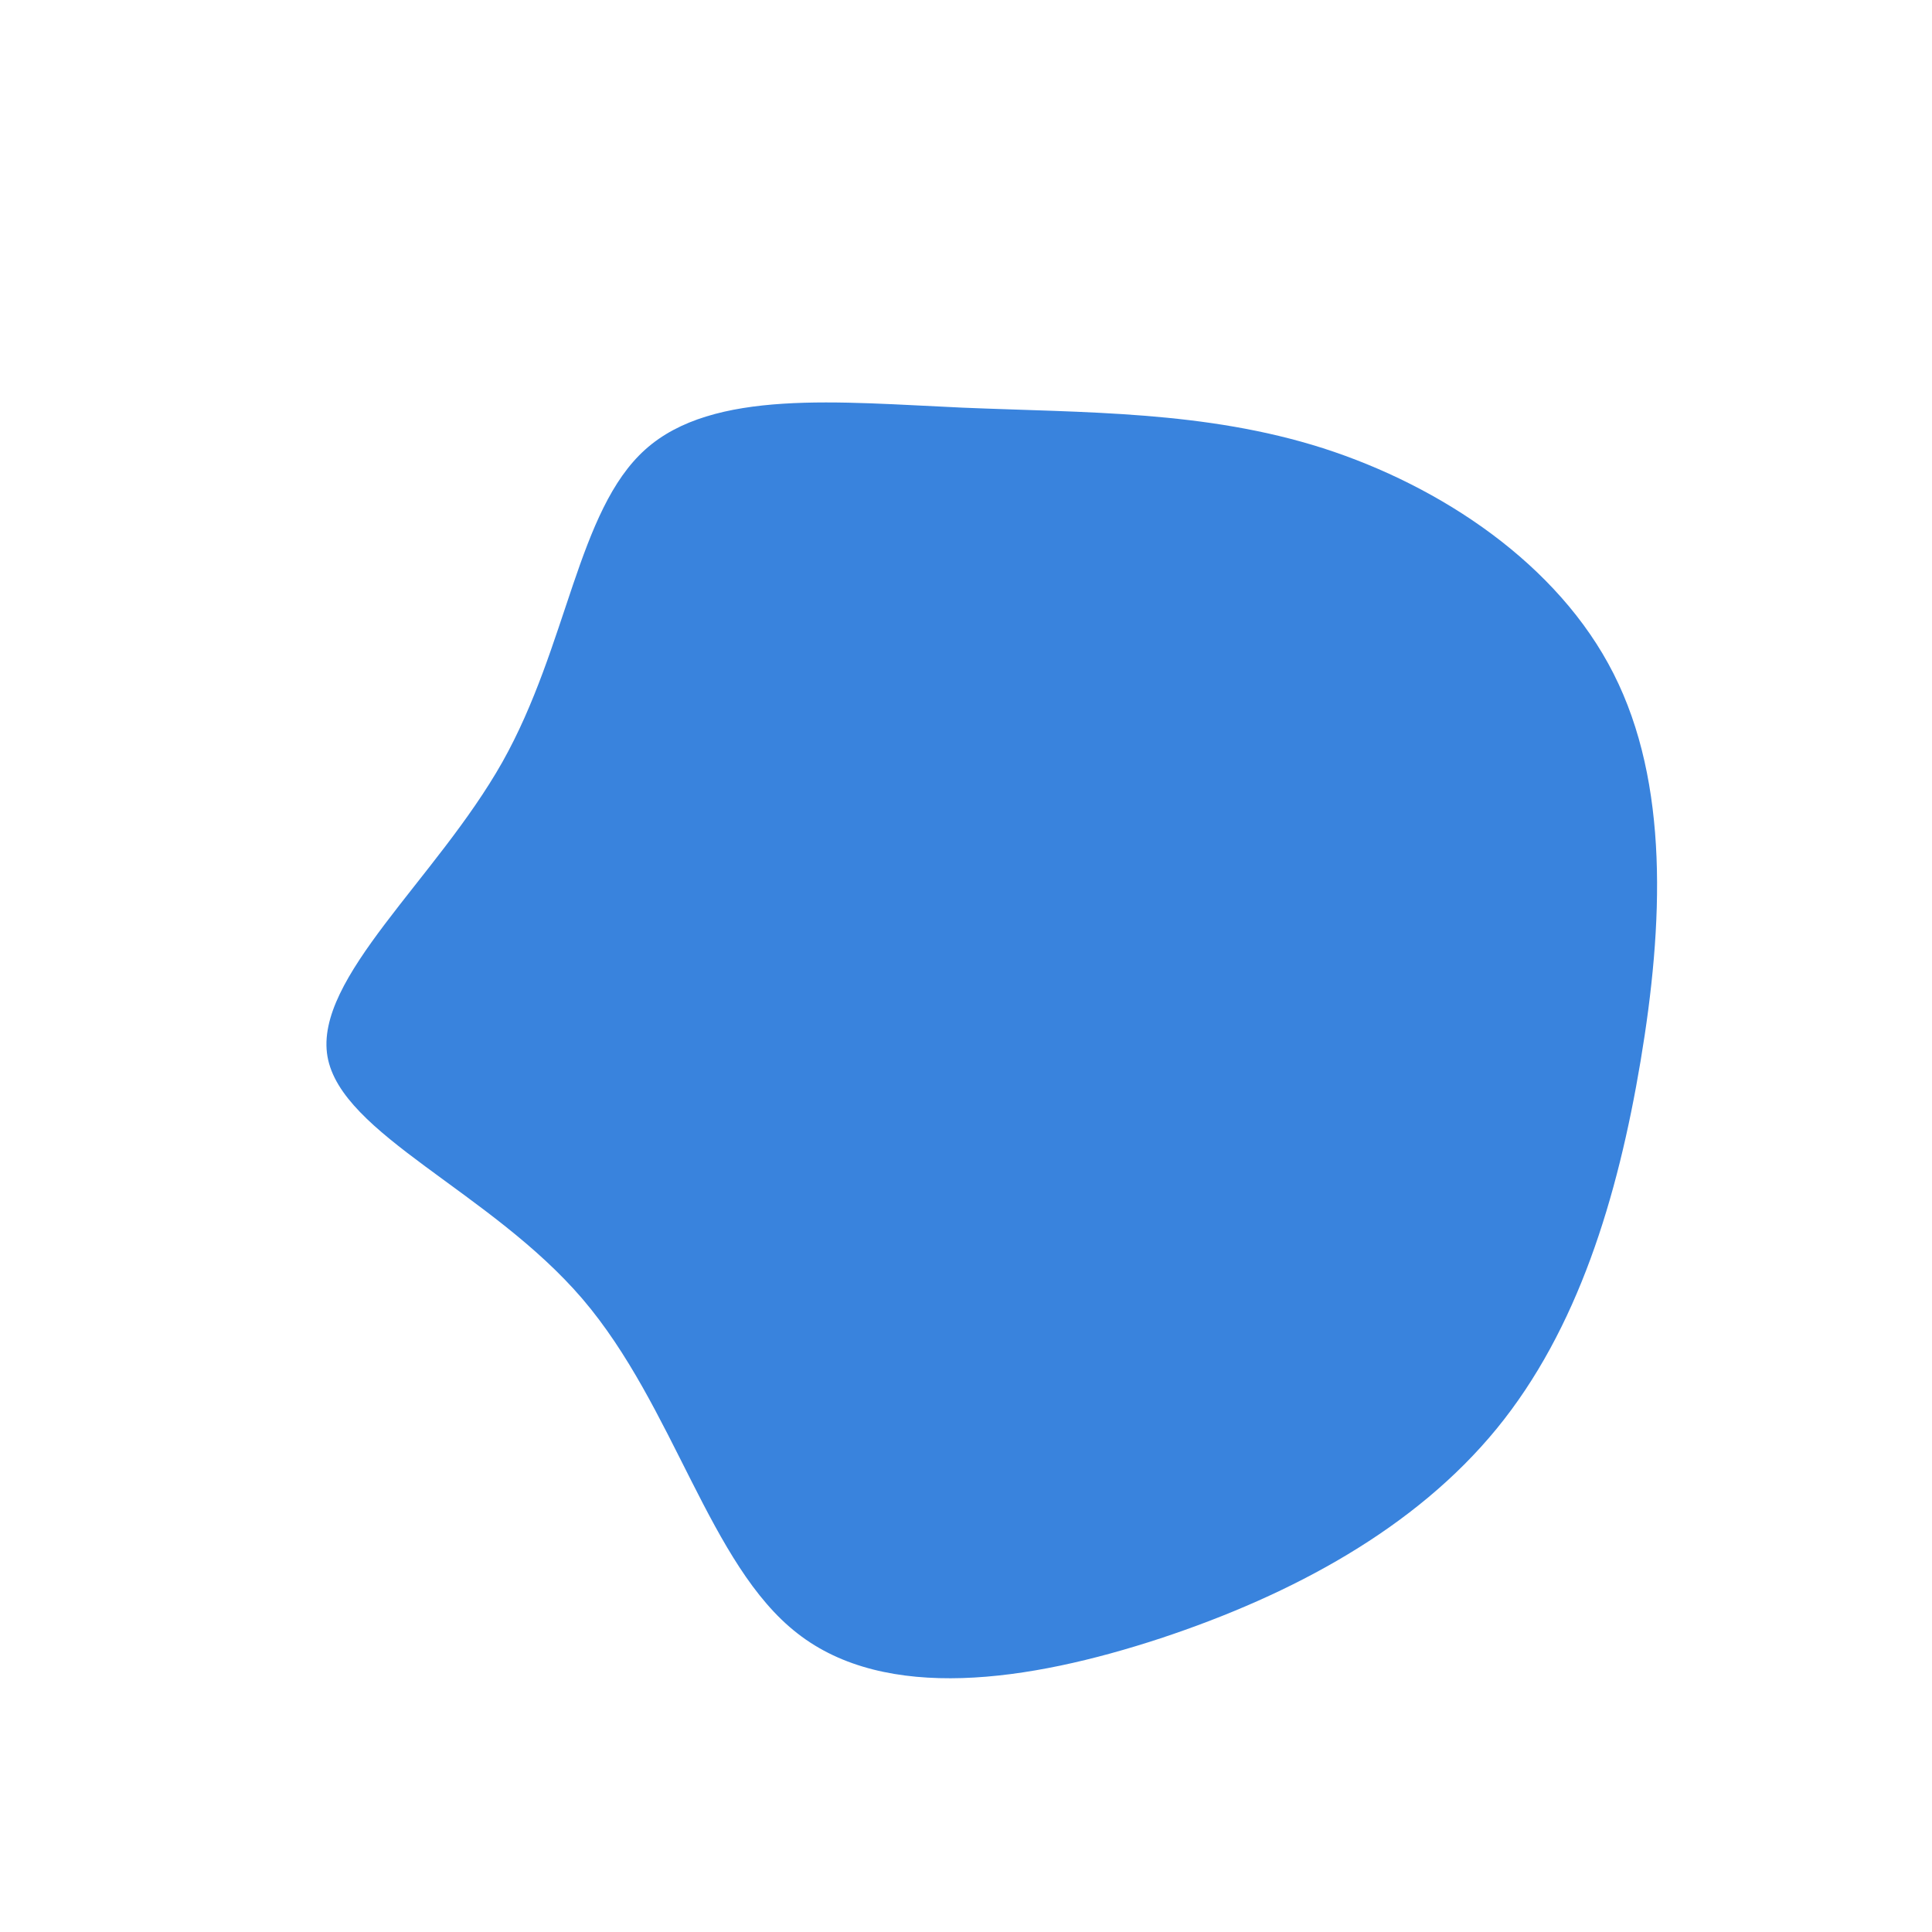 <?xml version="1.0" standalone="no"?>
<svg
  width="600"
  height="600"
  viewBox="0 0 600 600"
  xmlns="http://www.w3.org/2000/svg"
>
  <g transform="translate(300,300)">
    <path d="M110.9,-160.8C147.6,-149,183.9,-124.8,201.1,-90.8C218.4,-56.7,216.6,-12.9,209.5,29.5C202.4,71.9,190,112.9,164.8,143.7C139.5,174.6,101.5,195.2,60.4,208.8C19.3,222.3,-24.9,228.7,-52.3,207.3C-79.8,186,-90.5,136.9,-119.1,103.4C-147.7,70,-194.1,52.3,-198.3,28.1C-202.5,3.8,-164.5,-27,-144,-63.3C-123.6,-99.6,-120.7,-141.5,-99.6,-160.4C-78.6,-179.3,-39.3,-175.1,-1.1,-173.4C37.1,-171.8,74.2,-172.5,110.9,-160.8Z" fill="#3983dd" />
  </g>
</svg>
  